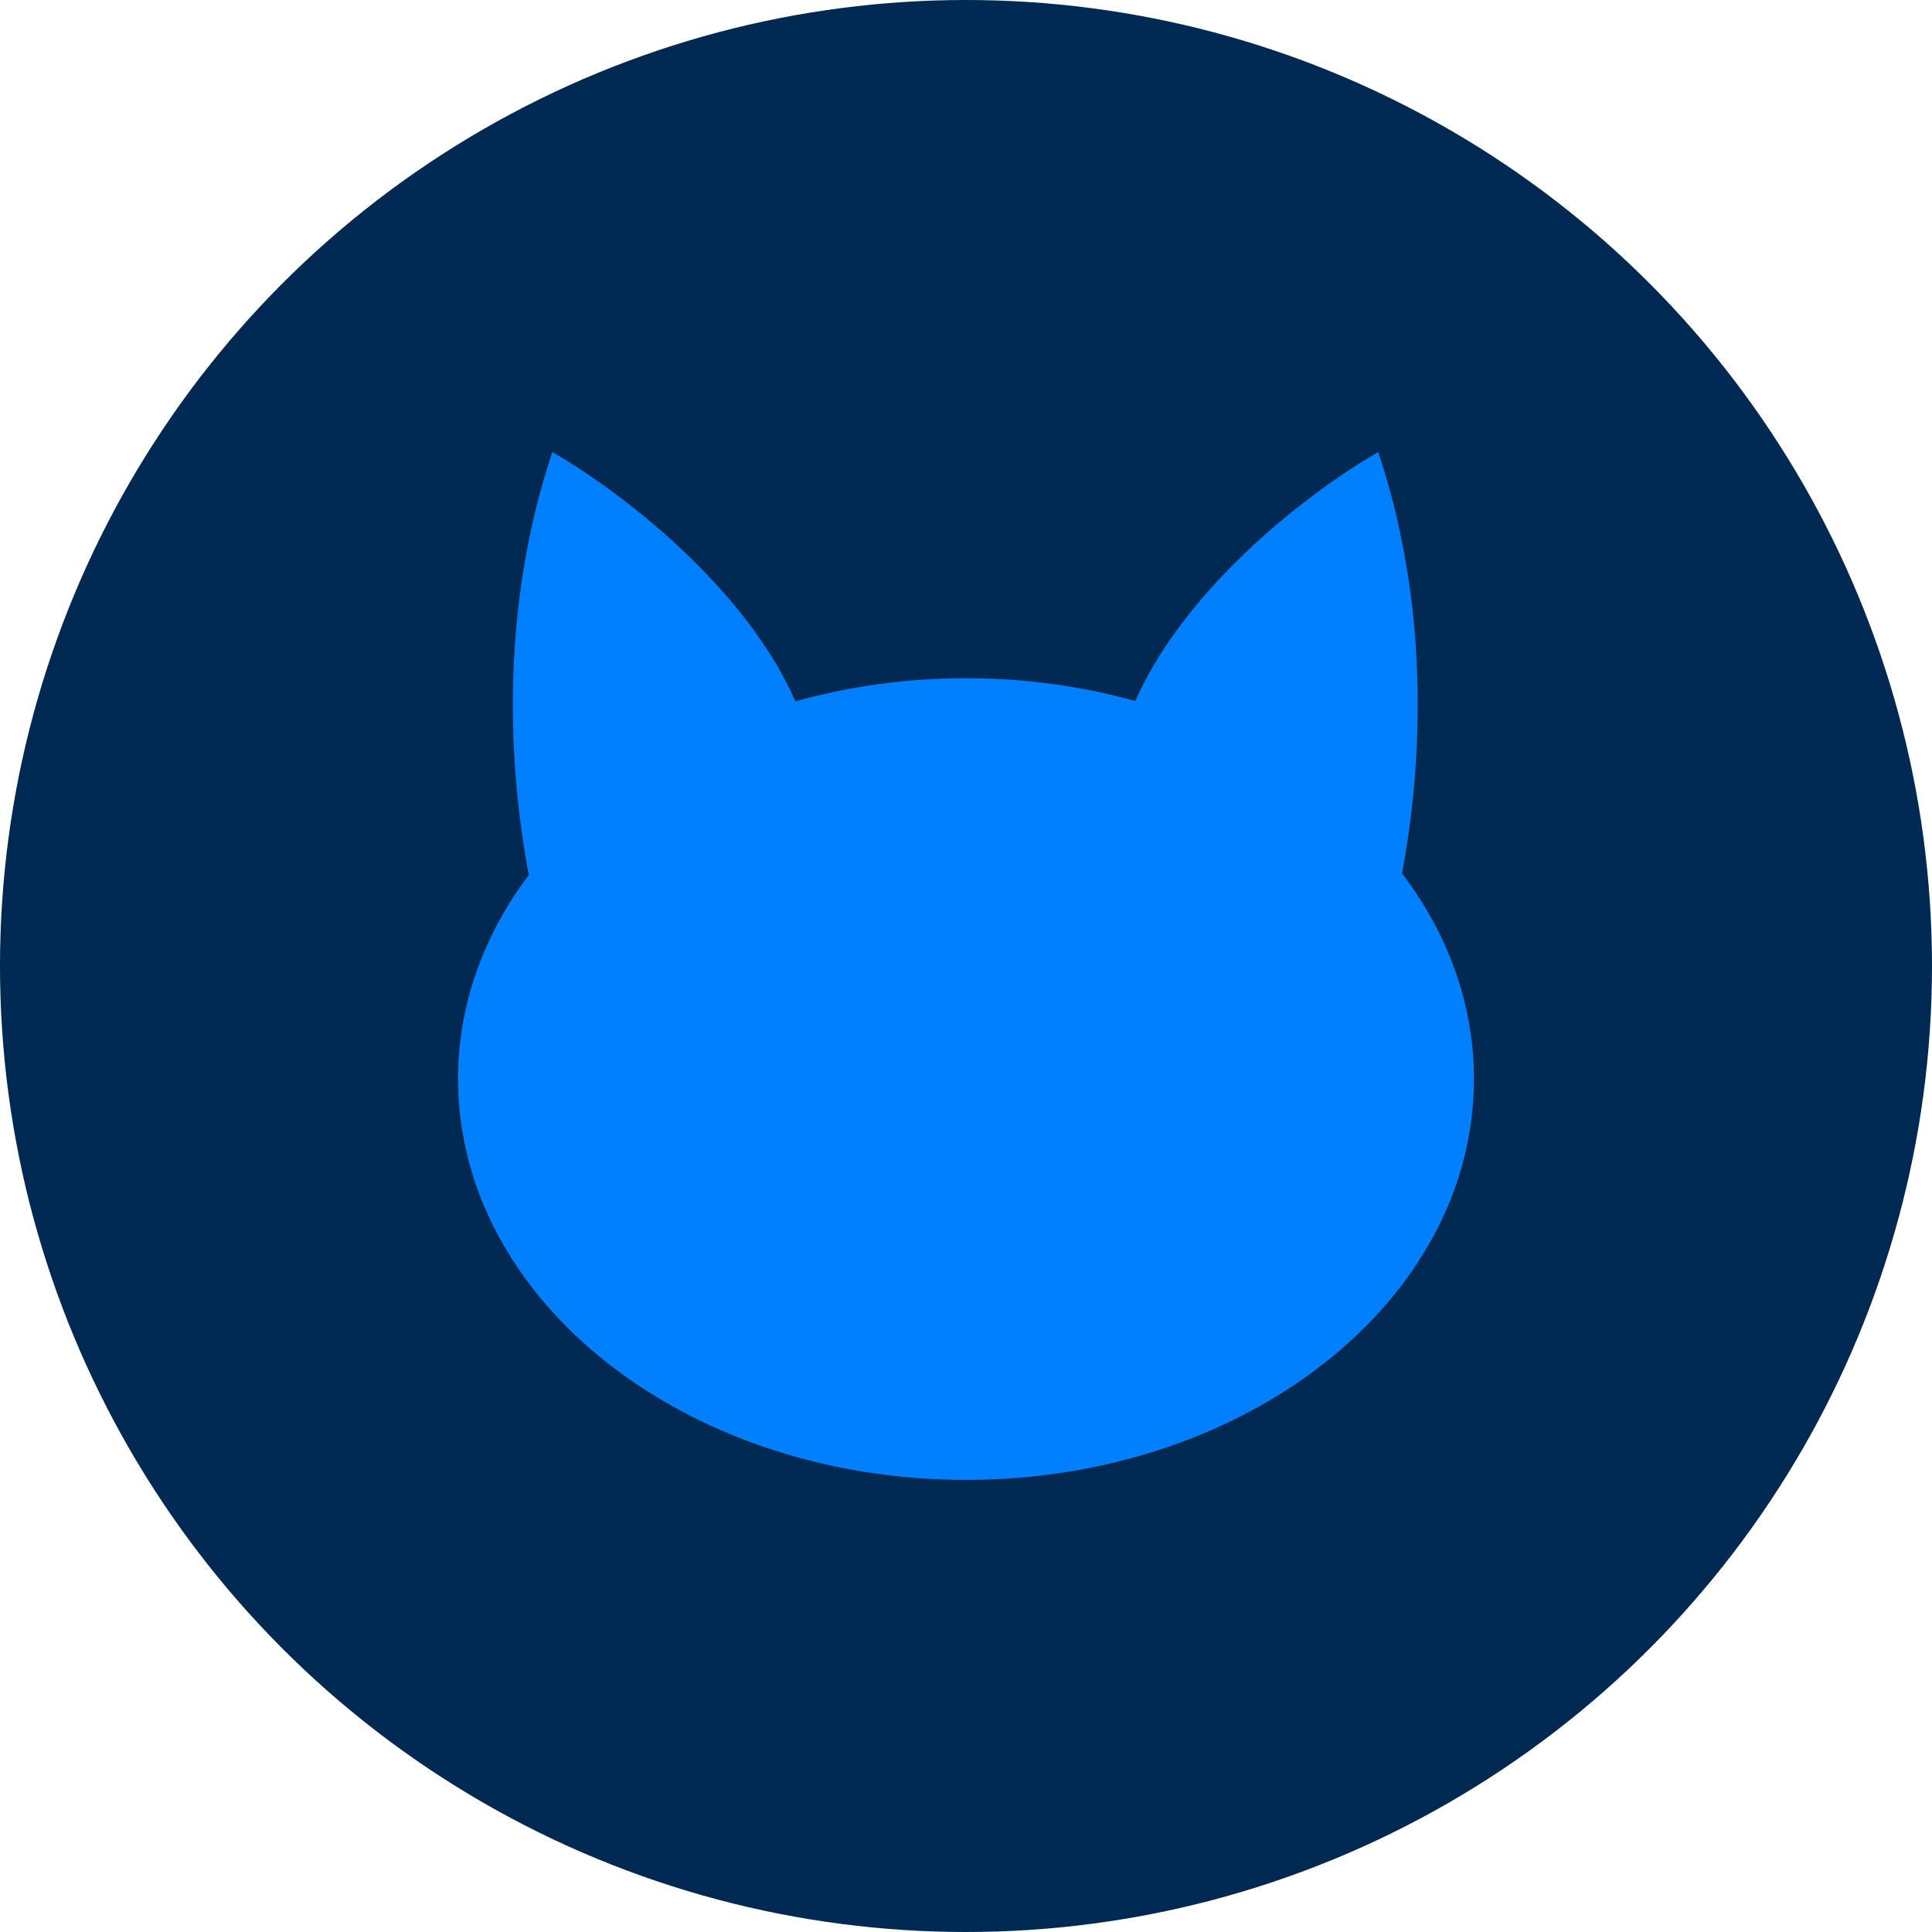 <svg width="500" height="500" viewBox="0 0 500 500" fill="none" xmlns="http://www.w3.org/2000/svg">
<g clip-path="url(#clip0_4361_30840)">
<circle cx="250" cy="250" r="250" fill="#002952"/>
<path fill-rule="evenodd" clip-rule="evenodd" d="M141.561 121.292C142.001 119.86 142.459 118.428 142.936 116.996C144.242 117.741 145.643 118.577 147.121 119.497C148.426 120.31 149.792 121.189 151.207 122.131C168.964 133.957 194.538 155.778 205.864 181.516C219.659 177.637 234.516 175.525 249.999 175.525C265.359 175.525 280.104 177.604 293.806 181.424C305.152 155.726 330.687 133.942 348.423 122.131C349.838 121.189 351.203 120.31 352.508 119.497C353.987 118.577 355.387 117.741 356.693 116.996C357.171 118.428 357.629 119.86 358.068 121.292C358.103 121.407 358.138 121.521 358.173 121.636C369.824 159.868 368.121 197.817 362.851 226.029C374.665 241.591 381.456 259.801 381.456 279.262C381.456 336.555 322.601 383 249.999 383C177.398 383 118.543 336.555 118.543 279.262C118.543 259.964 125.221 241.897 136.852 226.42C131.525 198.169 129.752 160.045 141.456 121.636C141.491 121.521 141.526 121.407 141.561 121.292Z" fill="#007FFF"/>
</g>
<defs>
<clipPath id="clip0_4361_30840">
<rect width="500" height="500" fill="white"/>
</clipPath>
</defs>
</svg>
